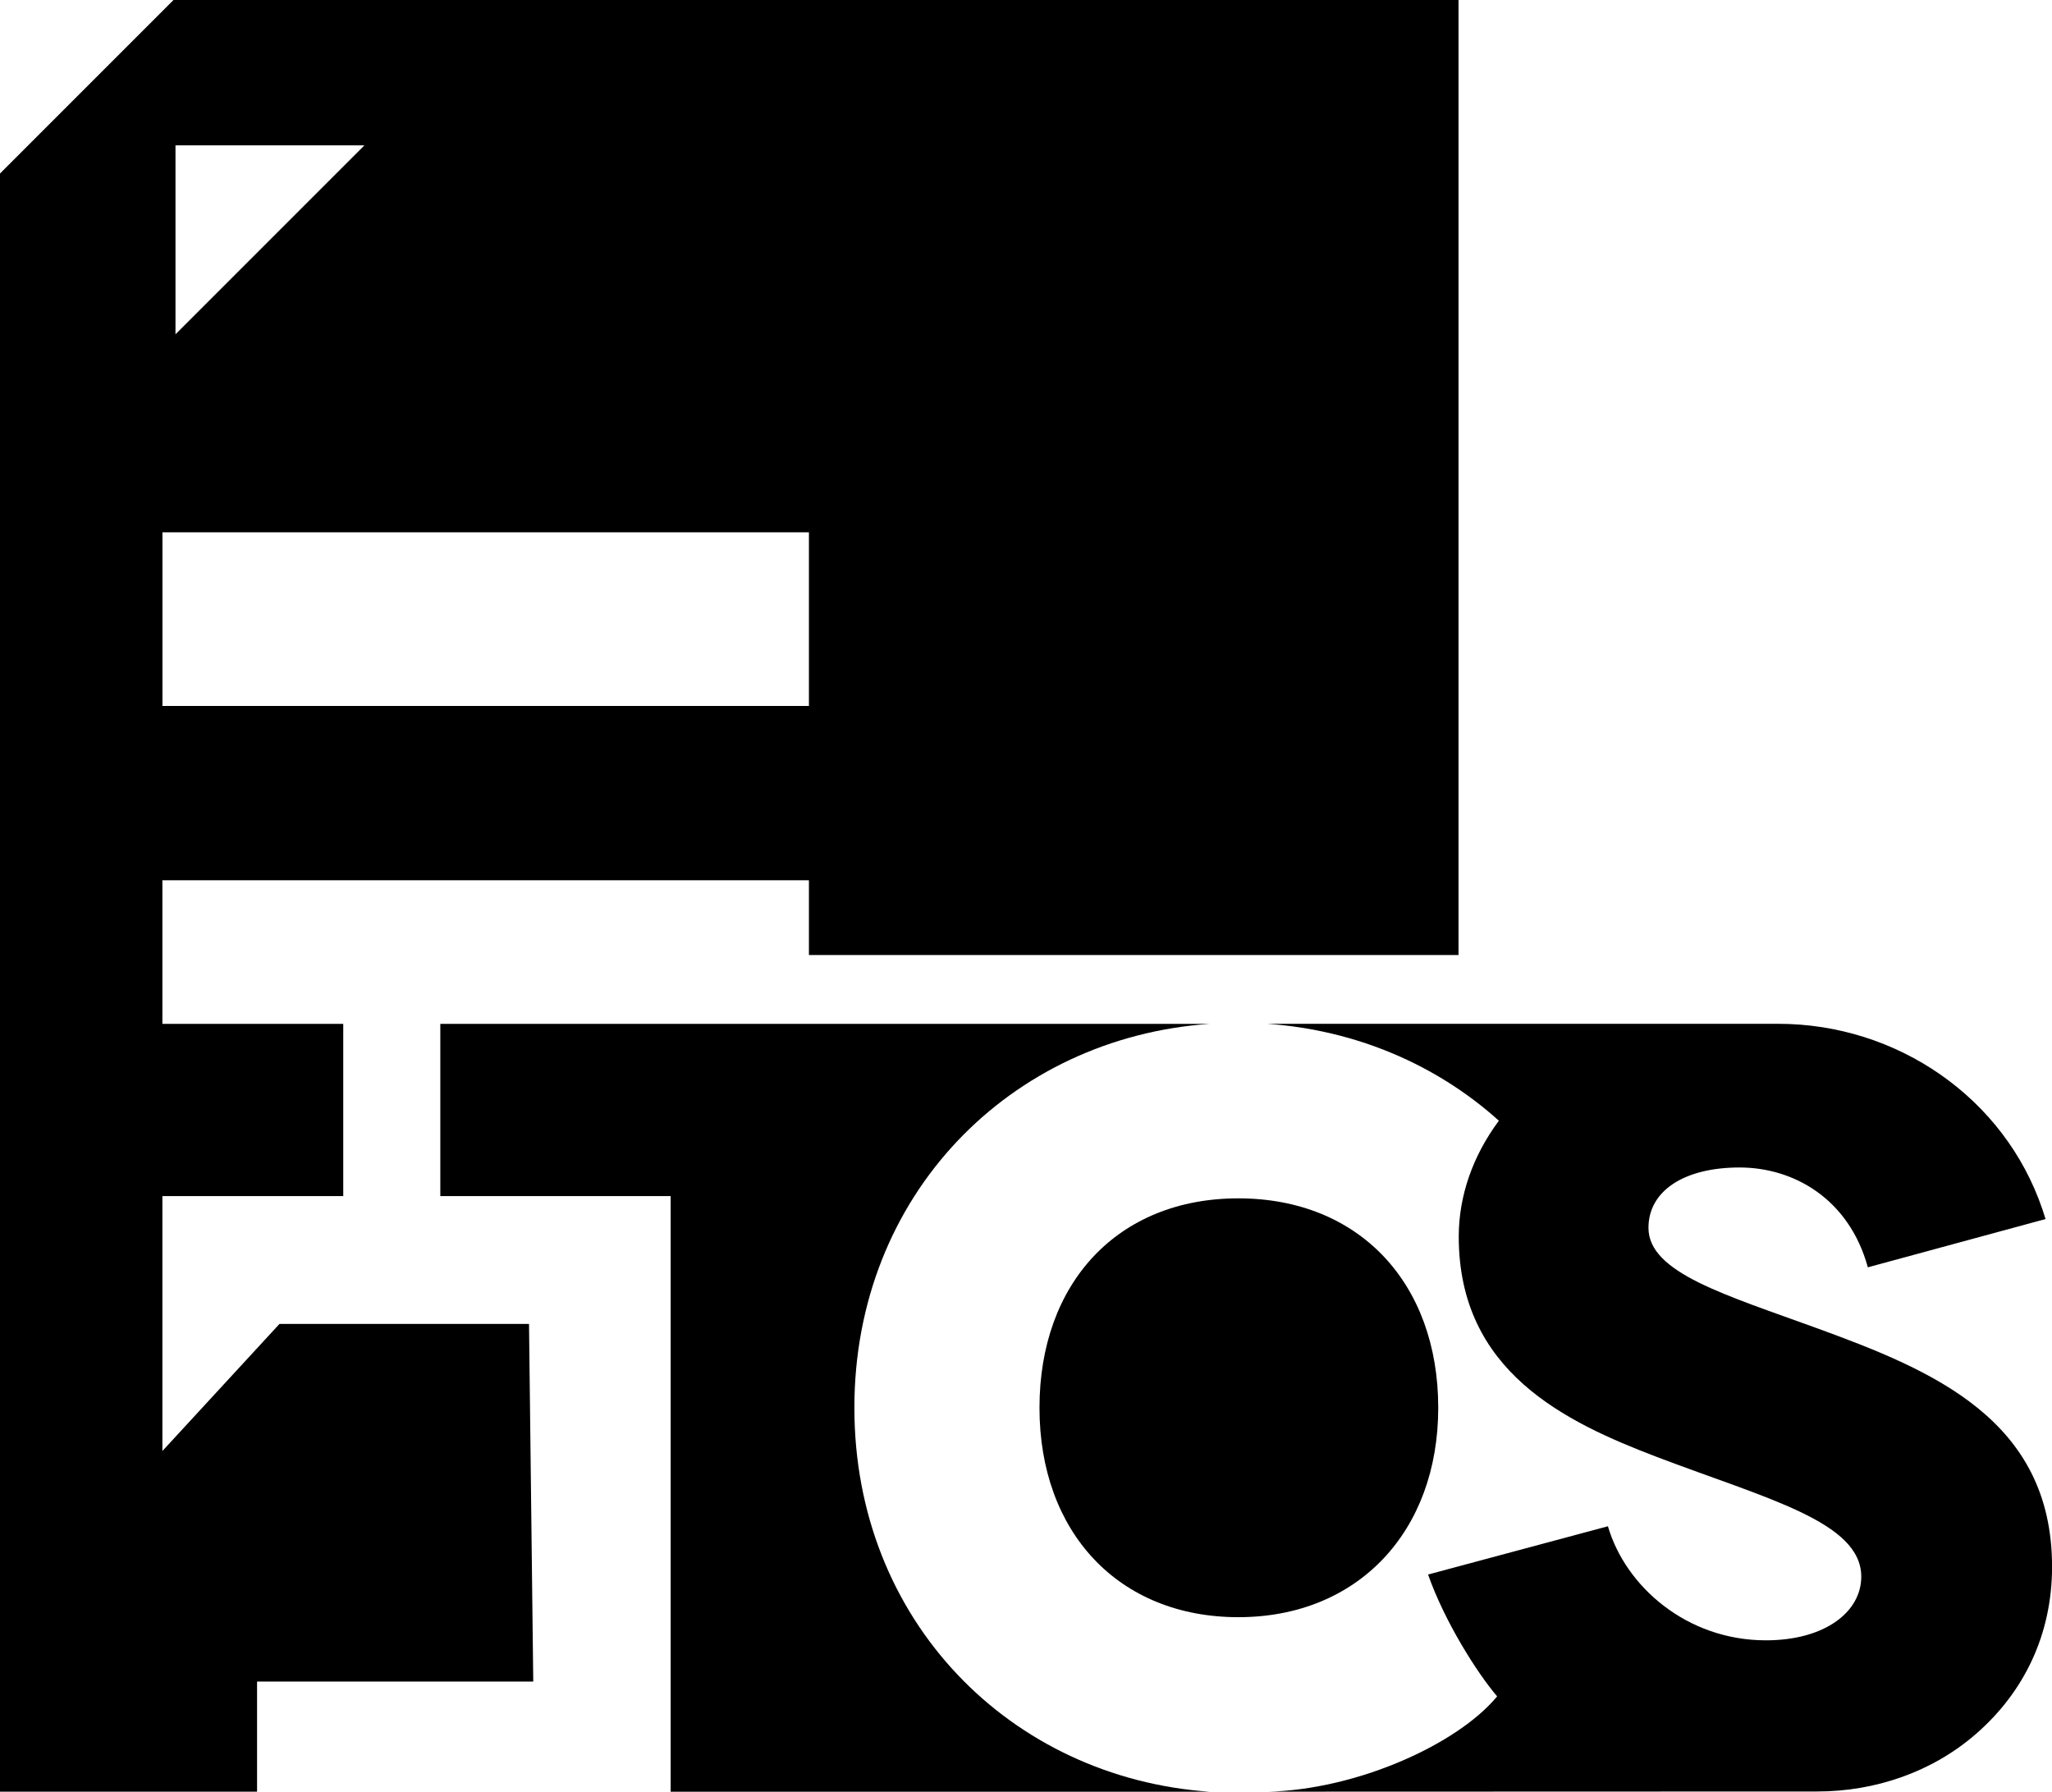 <?xml version="1.0" encoding="UTF-8"?>
<svg xmlns="http://www.w3.org/2000/svg" viewBox="0 0 343.09 299.53">
  <g>
      <g>
        <path d="M240.47,235.35c0-20.87-13.26-35.01-33.42-35.01s-33.25,14.15-33.25,35.01,13.26,35.01,33.25,35.01,33.42-14.32,33.42-35.01Z"/>
        <path d="M142.85,235.35c0-35.62,26.11-61.87,59.39-64.18H73.62v28.79h38.51v99.58h90.11c-33.28-2.32-59.39-28.57-59.39-64.18Z"/>
        <path d="M211.85,299.53l92-.03c9.67,0,19.17-3.24,26.48-9.58,8.13-7.04,12.77-16.73,12.77-27.99,0-24.57-19.99-32.82-39.06-39.79-15.59-5.69-28.42-9.35-28.42-16.87,0-6.24,6.05-10.09,15.22-10.09s18.34,5.32,21.46,16.69l29.71-8.07c-.16-.54-.34-1.08-.52-1.62-6.37-18.73-24.38-31.02-44.17-31.02h-85.45c14.9,1.04,28.38,6.88,38.74,16.2-4.3,5.79-6.71,12.47-6.71,19.38,0,22.56,17.79,30.99,33.19,36.86,18.34,6.97,34.11,10.82,34.11,19.99,0,5.87-6.05,10.64-15.95,10.64-13.2,0-23.47-8.99-26.41-19.07l-30.07,8.07c2.75,7.83,8.19,16.45,11.55,20.37-6.68,8.07-23.54,15.62-38.45,15.94Z"/>
      </g>
      <path d="M27.16,147.16h108.09v12.5h108.61V0H29.01L0,29.01v270.52h42.98v-18.41h46.18l-.71-59.79h-41.72l-19.58,21.25v-42.62h30.24v-28.79h-30.24v-24ZM29.34,24.3h31.59l-31.59,31.59v-31.59ZM27.16,126.7v-37.71h108.09v29.03H27.16v18.97-10.29Z"/>
    </g>
</svg>